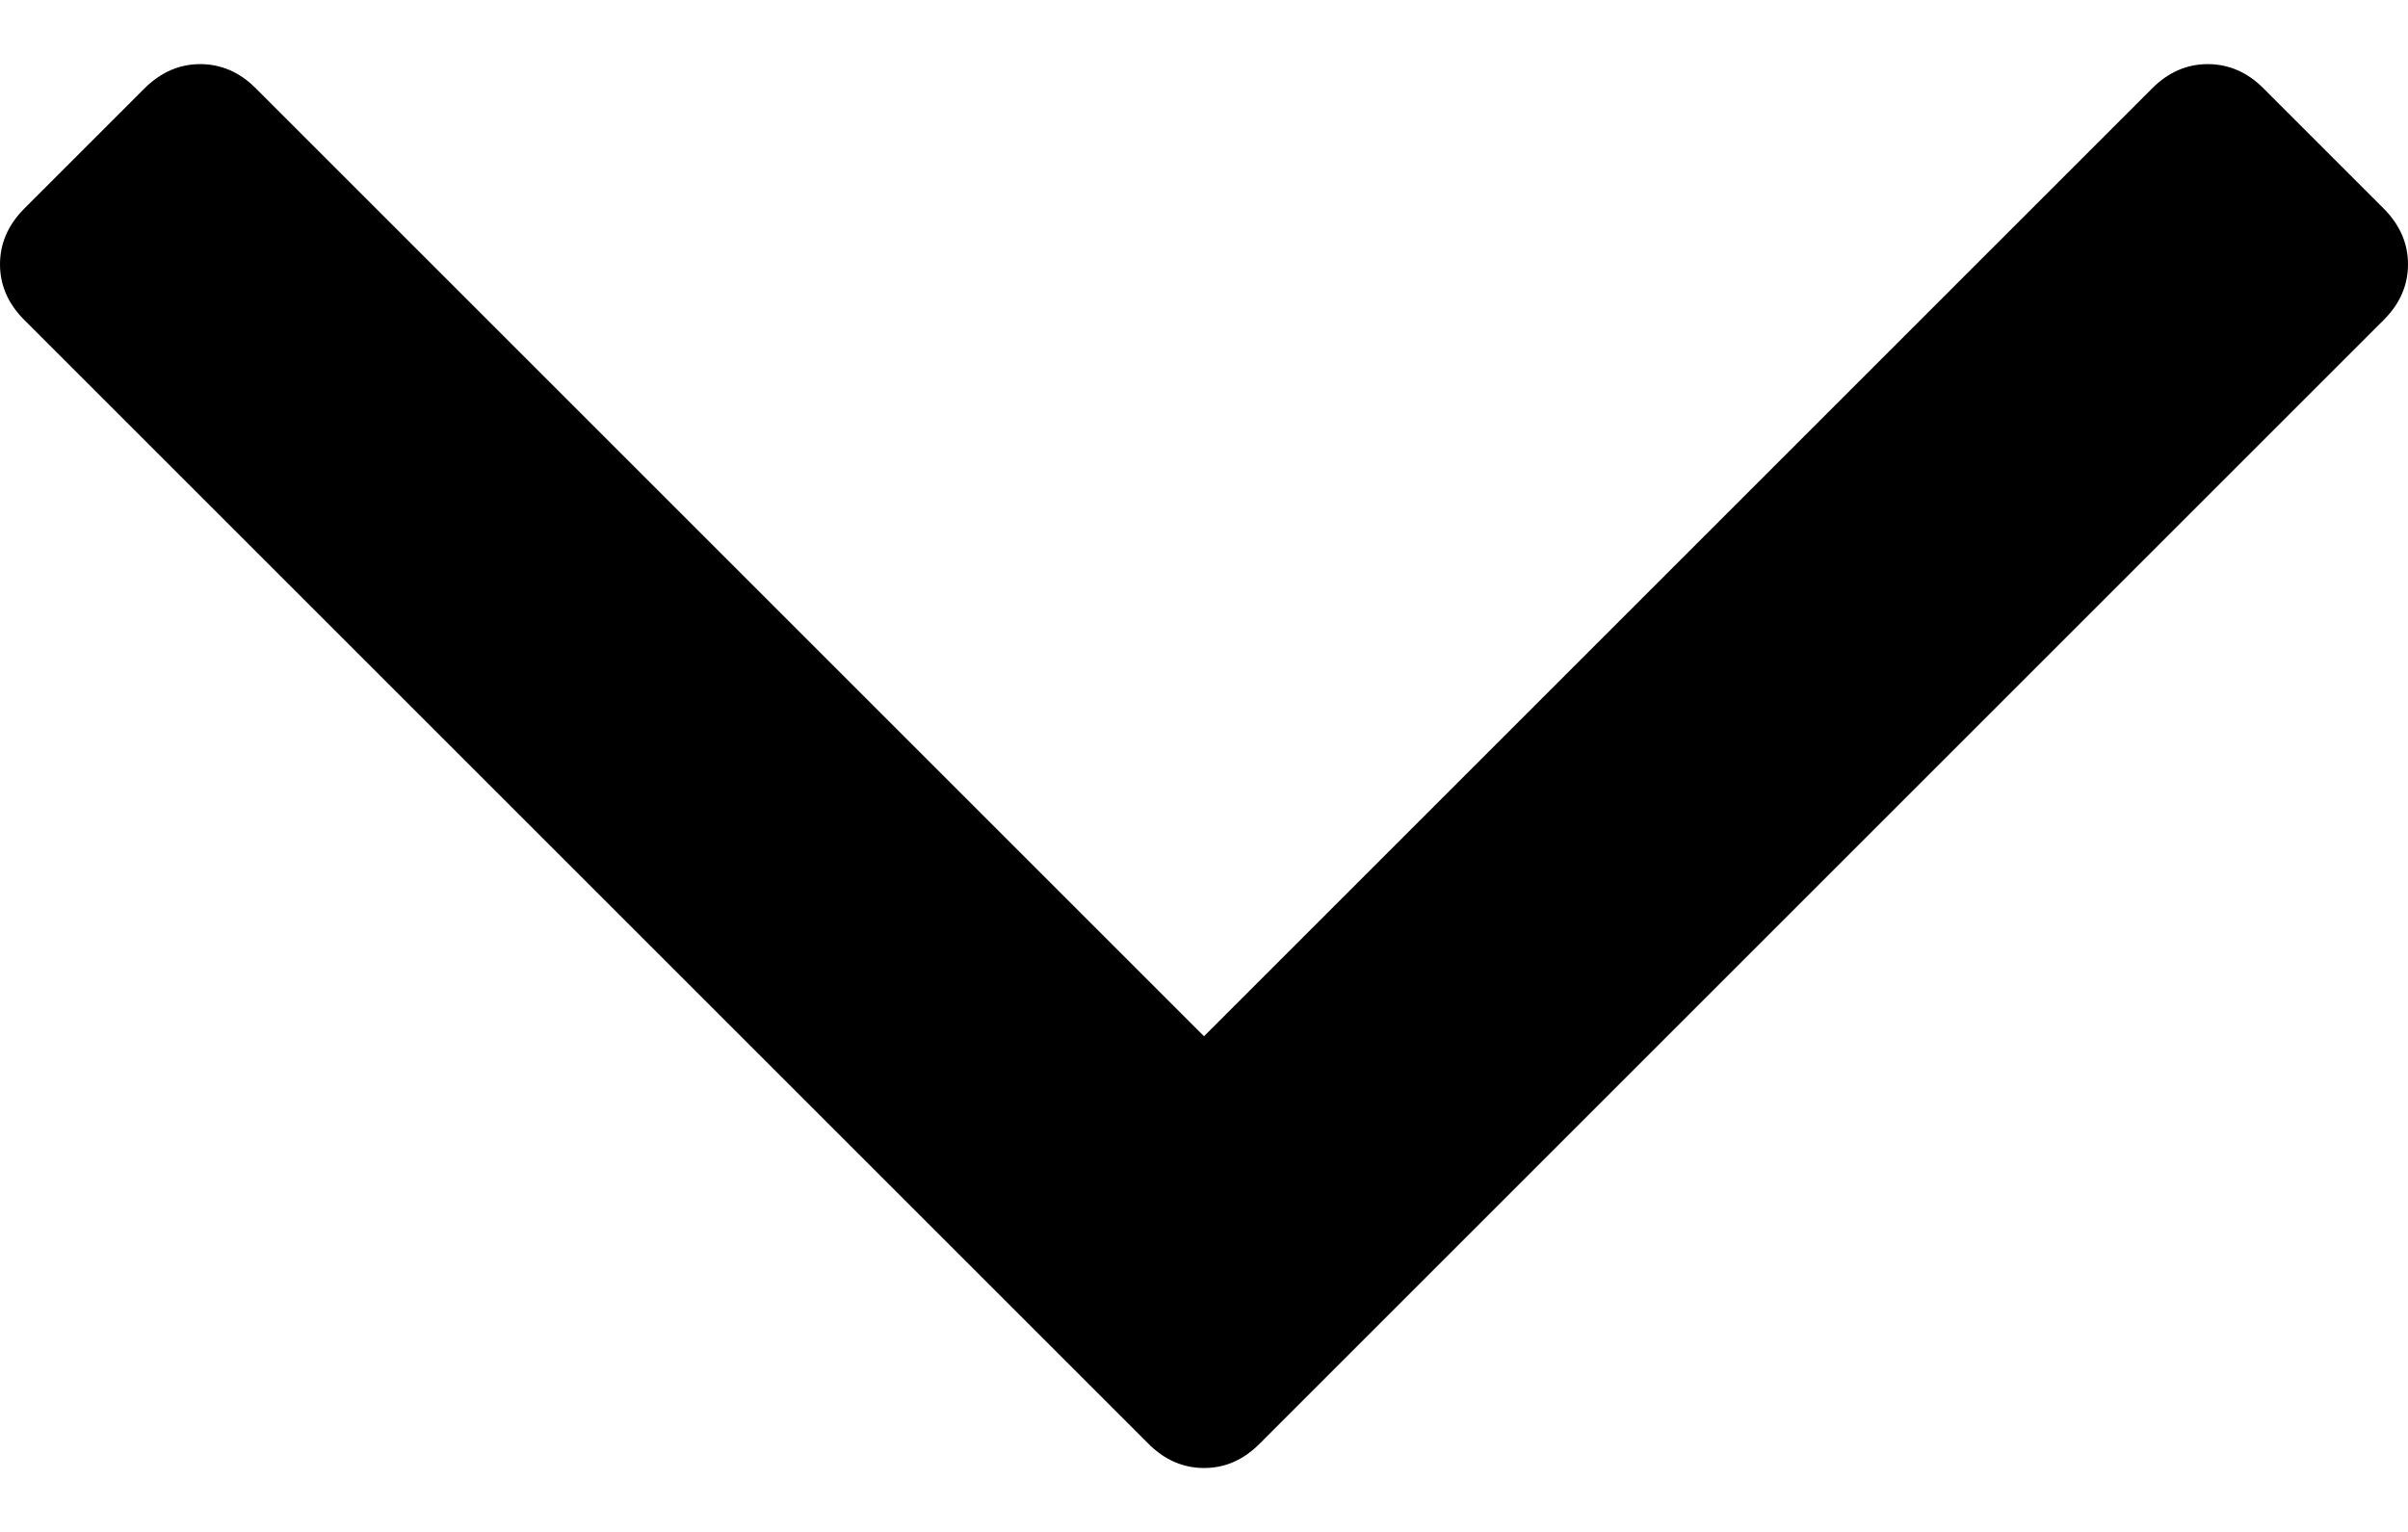 <svg width="11" height="7" viewBox="0 0 11 7" fill="none" xmlns="http://www.w3.org/2000/svg">
<path d="M10.89 0.954L10.339 0.403C10.266 0.33 10.181 0.293 10.085 0.293C9.99 0.293 9.905 0.33 9.832 0.403L5.5 4.735L1.168 0.403C1.095 0.33 1.01 0.293 0.915 0.293C0.819 0.293 0.735 0.33 0.661 0.403L0.11 0.954C0.037 1.028 0 1.112 0 1.208C0 1.303 0.037 1.388 0.11 1.461L5.247 6.598C5.32 6.671 5.405 6.708 5.5 6.708C5.596 6.708 5.68 6.671 5.753 6.598L10.89 1.461C10.963 1.388 11 1.303 11 1.208C11 1.112 10.963 1.028 10.89 0.954Z" fill="currentColor"/>
</svg>
